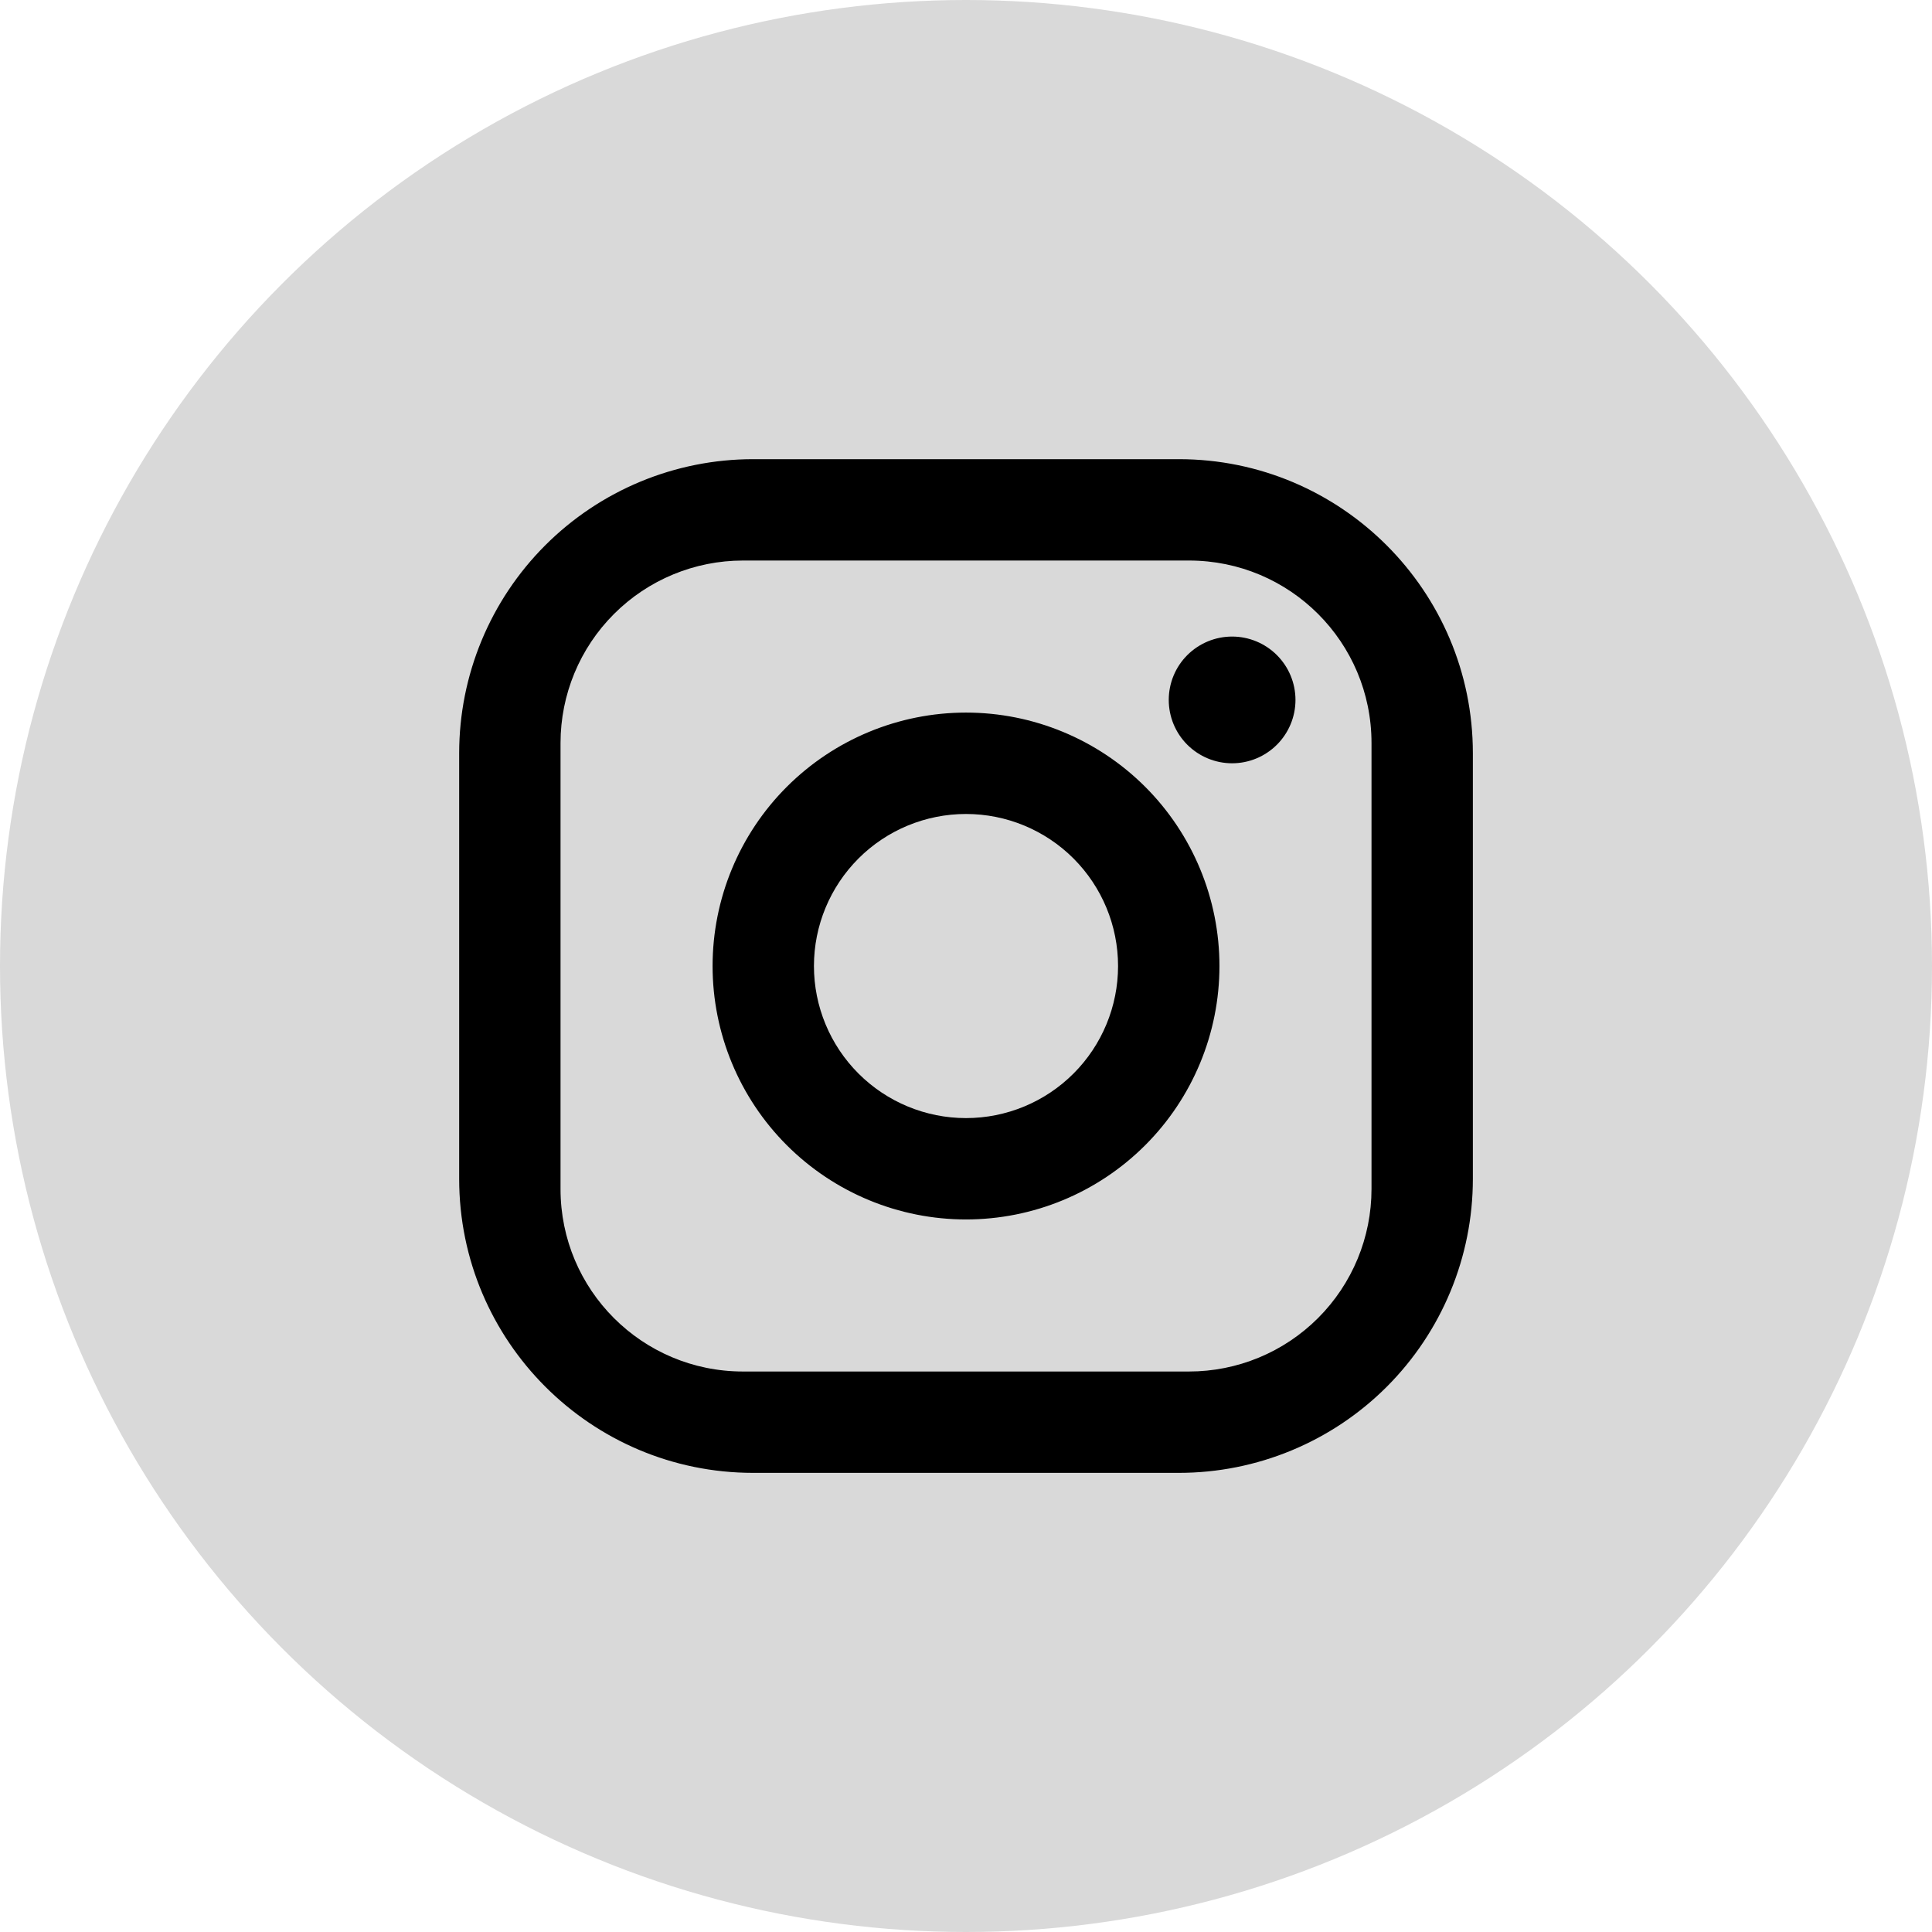 <svg width="54" height="54" viewBox="0 0 54 54" fill="none" xmlns="http://www.w3.org/2000/svg">
<circle cx="27" cy="27" r="27" fill="#D9D9D9"/>
<path d="M21.05 12.834H32.95C37.483 12.834 41.167 16.517 41.167 21.051V32.951C41.167 35.13 40.301 37.22 38.76 38.761C37.219 40.302 35.129 41.167 32.95 41.167H21.05C16.517 41.167 12.834 37.484 12.834 32.951V21.051C12.834 18.872 13.699 16.782 15.24 15.241C16.781 13.7 18.871 12.834 21.05 12.834ZM20.767 15.667C19.414 15.667 18.117 16.205 17.161 17.161C16.204 18.117 15.667 19.415 15.667 20.767V33.234C15.667 36.053 17.948 38.334 20.767 38.334H33.233C34.586 38.334 35.883 37.797 36.84 36.84C37.796 35.884 38.334 34.587 38.334 33.234V20.767C38.334 17.948 36.053 15.667 33.233 15.667H20.767ZM34.438 17.792C34.907 17.792 35.358 17.979 35.69 18.311C36.022 18.643 36.209 19.093 36.209 19.563C36.209 20.033 36.022 20.483 35.69 20.815C35.358 21.147 34.907 21.334 34.438 21.334C33.968 21.334 33.518 21.147 33.185 20.815C32.853 20.483 32.667 20.033 32.667 19.563C32.667 19.093 32.853 18.643 33.185 18.311C33.518 17.979 33.968 17.792 34.438 17.792ZM27 19.917C28.879 19.917 30.68 20.664 32.009 21.992C33.337 23.32 34.084 25.122 34.084 27.001C34.084 28.879 33.337 30.681 32.009 32.009C30.68 33.338 28.879 34.084 27 34.084C25.122 34.084 23.32 33.338 21.991 32.009C20.663 30.681 19.917 28.879 19.917 27.001C19.917 25.122 20.663 23.32 21.991 21.992C23.32 20.664 25.122 19.917 27 19.917ZM27 22.751C25.873 22.751 24.792 23.198 23.995 23.995C23.198 24.793 22.75 25.873 22.75 27.001C22.75 28.128 23.198 29.209 23.995 30.006C24.792 30.803 25.873 31.251 27 31.251C28.127 31.251 29.208 30.803 30.005 30.006C30.802 29.209 31.25 28.128 31.25 27.001C31.25 25.873 30.802 24.793 30.005 23.995C29.208 23.198 28.127 22.751 27 22.751Z" fill="black"/>
</svg>
